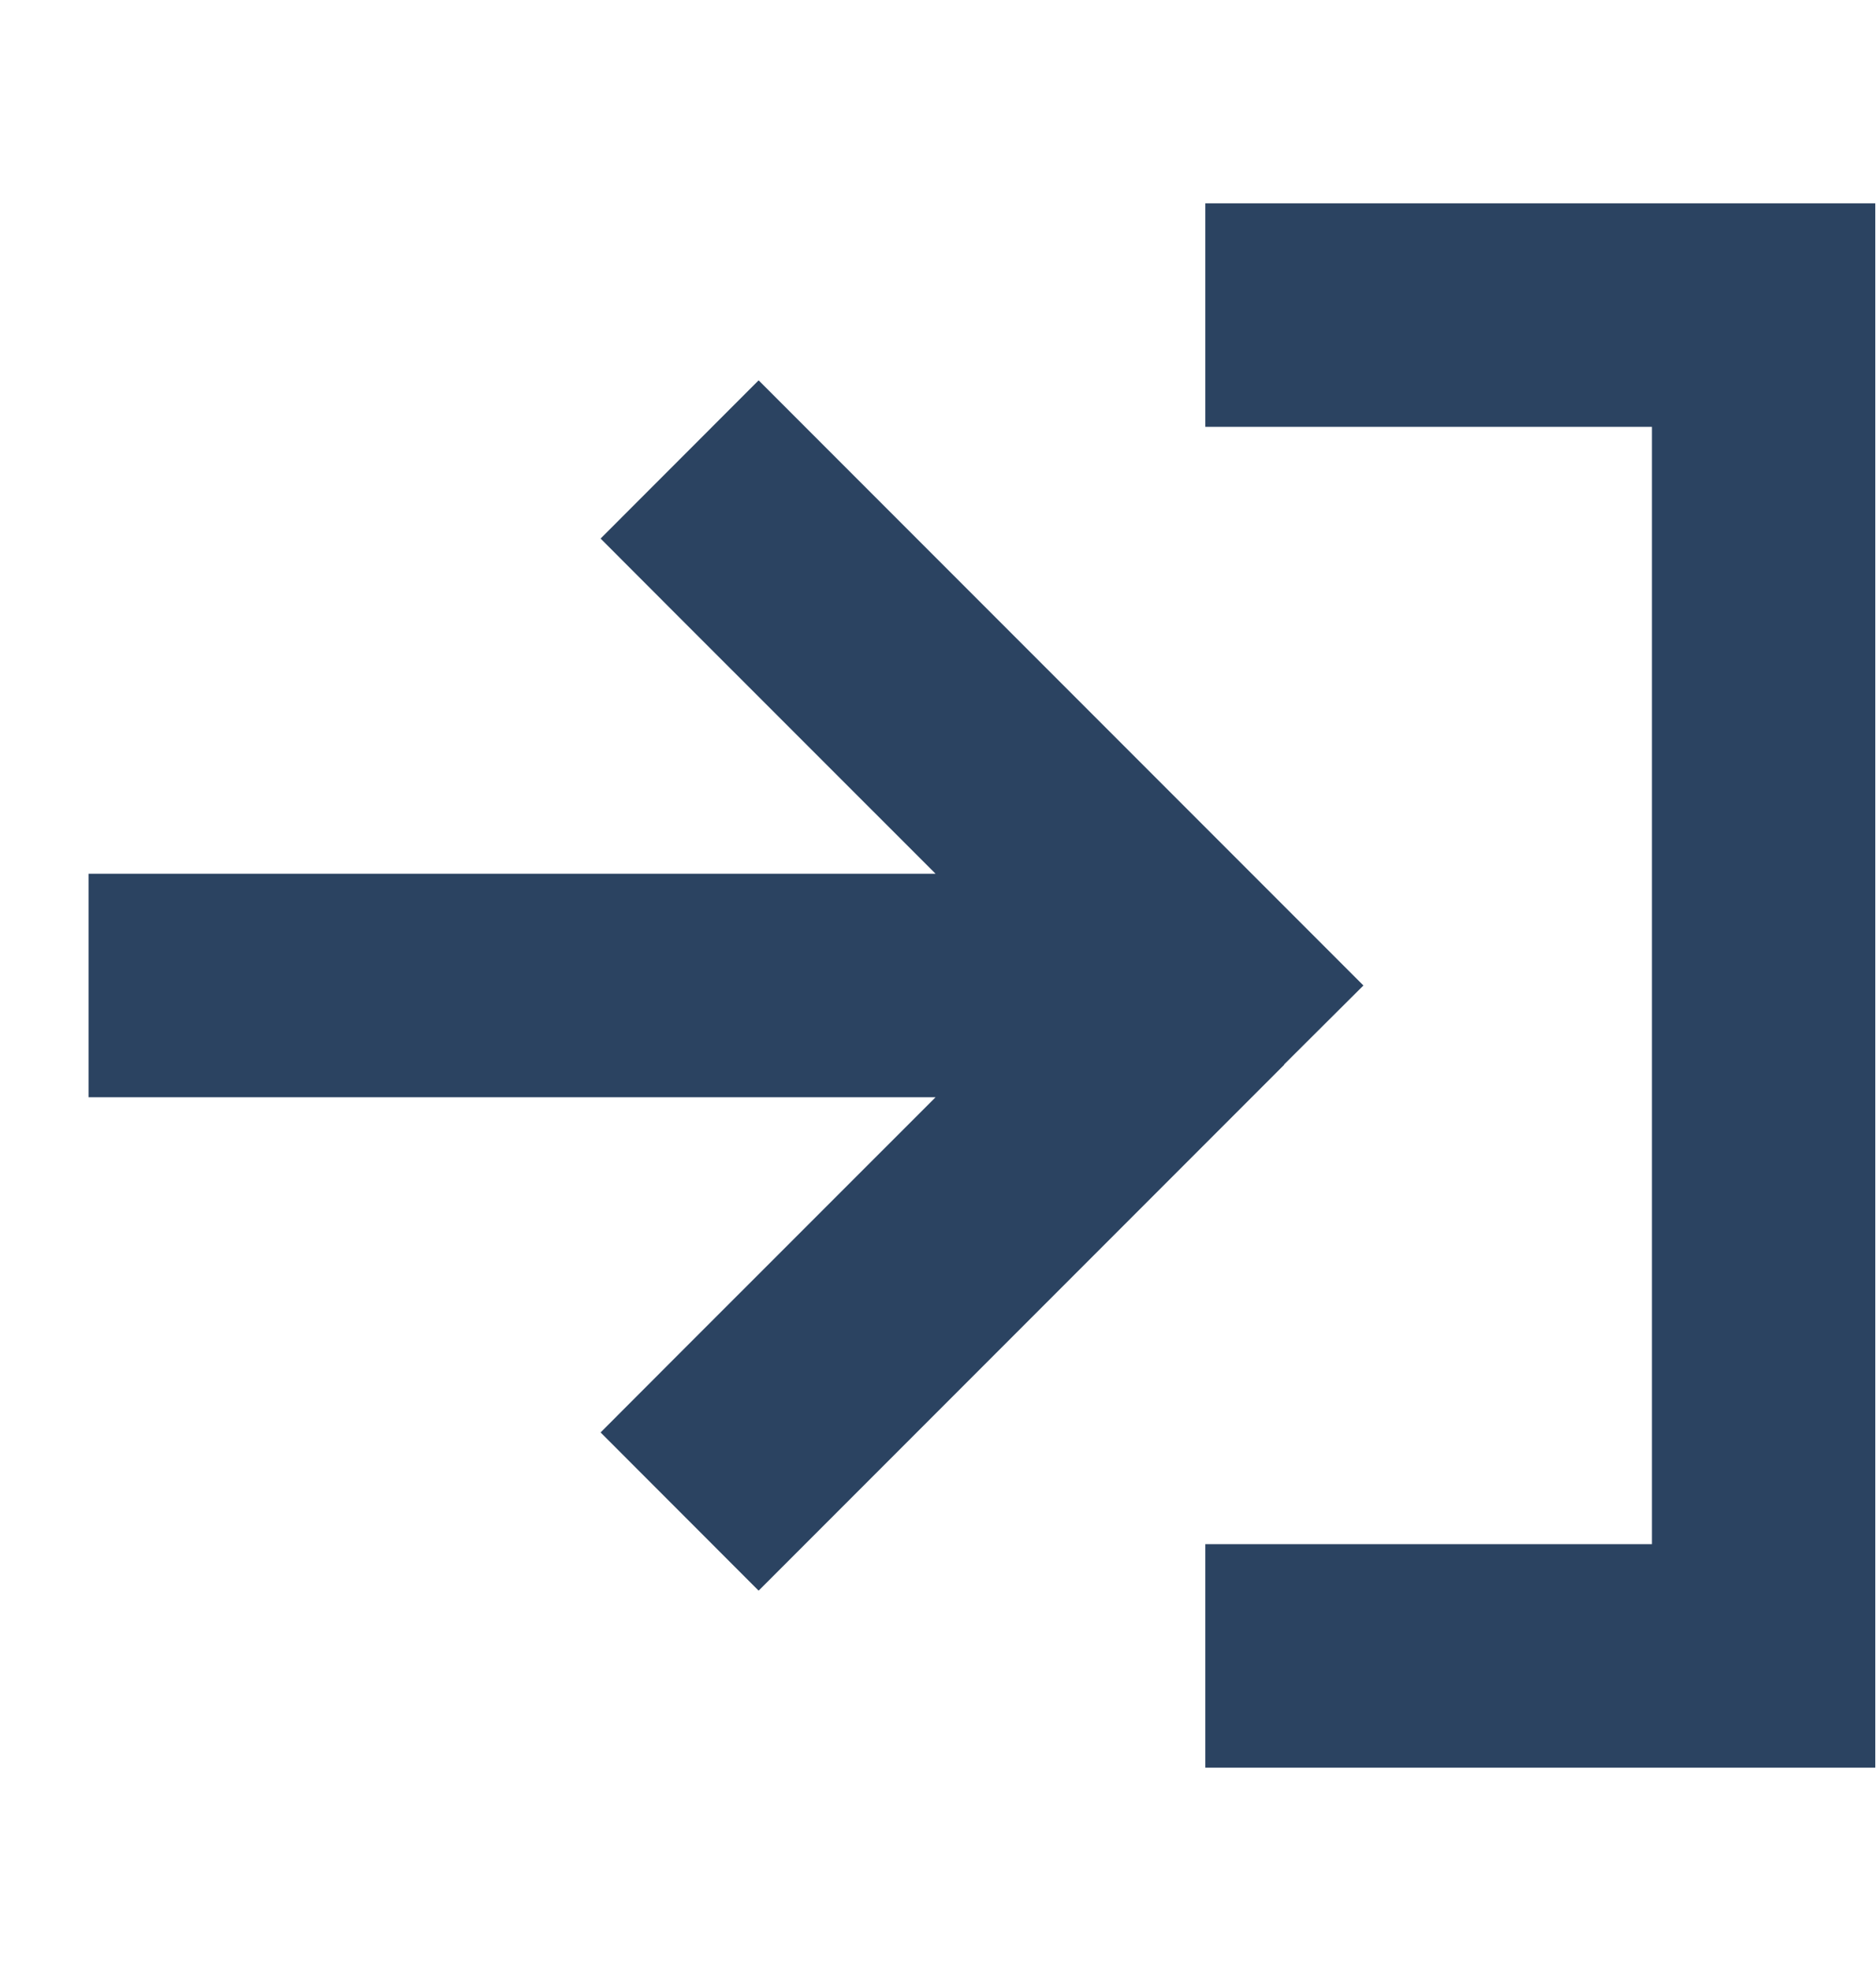 <?xml version="1.0" encoding="UTF-8"?>
<svg width="20px" height="21px" viewBox="0 0 21 18" version="1.1" xmlns="http://www.w3.org/2000/svg" xmlns:xlink="http://www.w3.org/1999/xlink">
    <title>icon/login-fontawesome-indigo700</title>
    <g id="desktop-r2" stroke="none" stroke-width="1" fill="none" fill-rule="evenodd">
        <g id="Artboard" transform="translate(-629, -631)" fill="#2B4361" fill-rule="nonzero">
            <path d="M643.742,633.75 L647.492,633.75 L647.492,646.25 L643.742,646.25 L642.492,646.25 L642.492,648.75 L643.742,648.75 L648.742,648.75 L649.992,648.75 L649.992,647.5 L649.992,632.5 L649.992,631.25 L648.742,631.25 L643.742,631.25 L642.492,631.25 L642.492,633.75 L643.742,633.75 Z M643.375,640.883 L644.262,640 L643.379,639.117 L638.379,634.117 L637.492,633.23 L635.723,635 L636.605,635.883 L639.473,638.75 L631.242,638.75 L629.992,638.75 L629.992,641.25 L631.242,641.25 L639.473,641.25 L636.605,644.117 L635.723,645 L637.492,646.77 L638.375,645.887 L643.375,640.887 L643.375,640.883 Z" id="icon/login-fontawesome-indigo700"></path>
        </g>
    </g>
</svg>